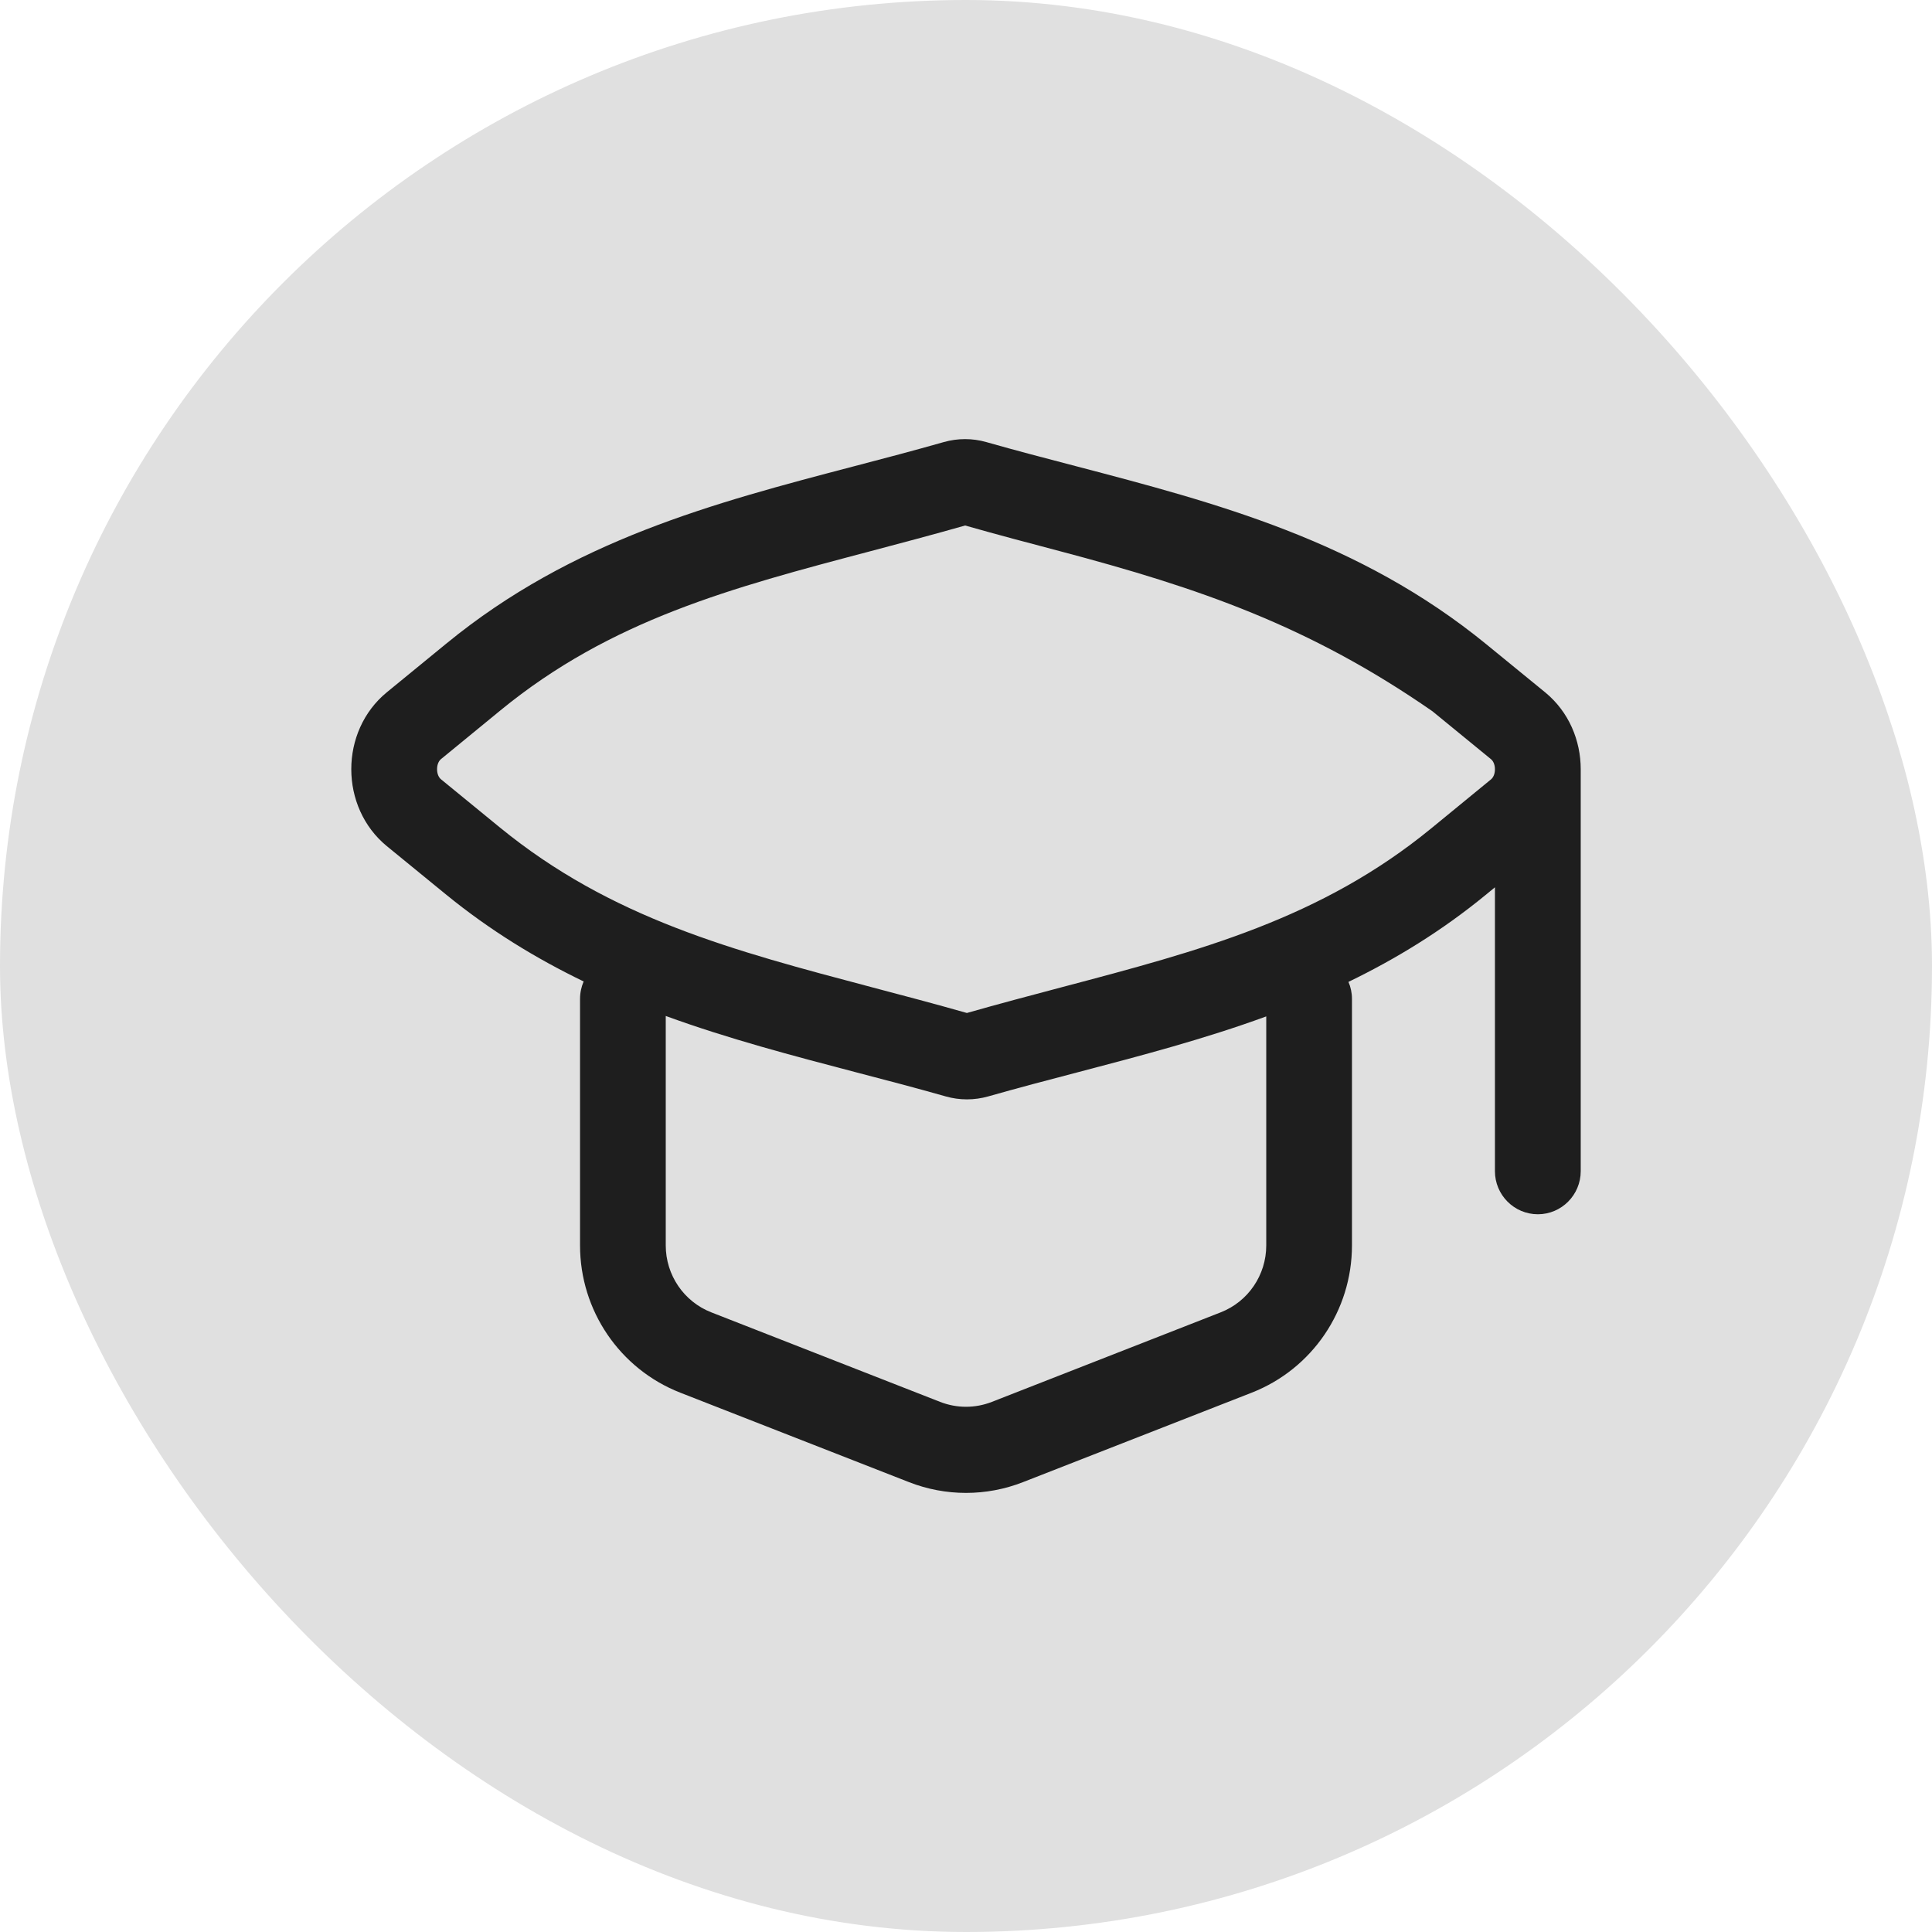<svg width="22" height="22" viewBox="0 0 22 22" fill="none" xmlns="http://www.w3.org/2000/svg">
<rect width="22" height="22" rx="11" fill="#E0E0E0"/>
<path fill-rule="evenodd" clip-rule="evenodd" d="M10.747 5.034C10.906 4.989 11.073 4.989 11.231 5.034C11.568 5.13 11.909 5.219 12.25 5.308C13.852 5.728 15.479 6.154 16.927 7.338L17.594 7.883C17.865 8.105 18 8.432 18 8.76V13.336C18 13.607 17.781 13.827 17.512 13.827C17.242 13.827 17.023 13.607 17.023 13.336V10.104L16.917 10.191C16.416 10.602 15.892 10.921 15.355 11.181C15.381 11.24 15.395 11.306 15.395 11.375V14.182C15.395 14.923 14.943 15.588 14.255 15.858L11.65 16.877C11.232 17.041 10.768 17.041 10.35 16.877L7.745 15.858C7.057 15.588 6.605 14.923 6.605 14.182V11.375C6.605 11.304 6.62 11.237 6.646 11.176C6.106 10.915 5.578 10.594 5.073 10.181L4.406 9.636C3.865 9.193 3.865 8.326 4.405 7.883L5.083 7.328C6.52 6.15 8.136 5.726 9.727 5.309C10.069 5.22 10.409 5.13 10.747 5.034ZM17.023 8.76C17.023 8.701 17 8.662 16.977 8.644L16.311 8.099C14.907 7.125 13.656 6.696 12.068 6.276C11.719 6.184 11.359 6.089 10.99 5.984C10.618 6.09 10.258 6.185 9.907 6.278C8.331 6.694 6.958 7.057 5.7 8.088L5.023 8.643C5 8.661 4.977 8.7 4.977 8.759C4.977 8.818 5 8.857 5.023 8.875L5.689 9.42C6.958 10.458 8.344 10.823 9.932 11.243C10.281 11.335 10.641 11.43 11.01 11.535C11.382 11.429 11.742 11.334 12.093 11.241C13.668 10.825 15.042 10.462 16.3 9.431L16.977 8.876C17 8.858 17.023 8.819 17.023 8.76ZM12.273 12.21C12.989 12.022 13.711 11.833 14.419 11.574V14.182C14.419 14.519 14.213 14.822 13.9 14.944L11.296 15.963C11.105 16.038 10.895 16.038 10.704 15.963L8.1 14.944C7.787 14.822 7.581 14.519 7.581 14.182V11.569C8.297 11.83 9.026 12.021 9.75 12.211C10.091 12.3 10.432 12.389 10.769 12.485C10.927 12.53 11.094 12.53 11.253 12.485C11.591 12.389 11.931 12.299 12.273 12.21Z" fill="#1E1E1E"/>
</svg>
